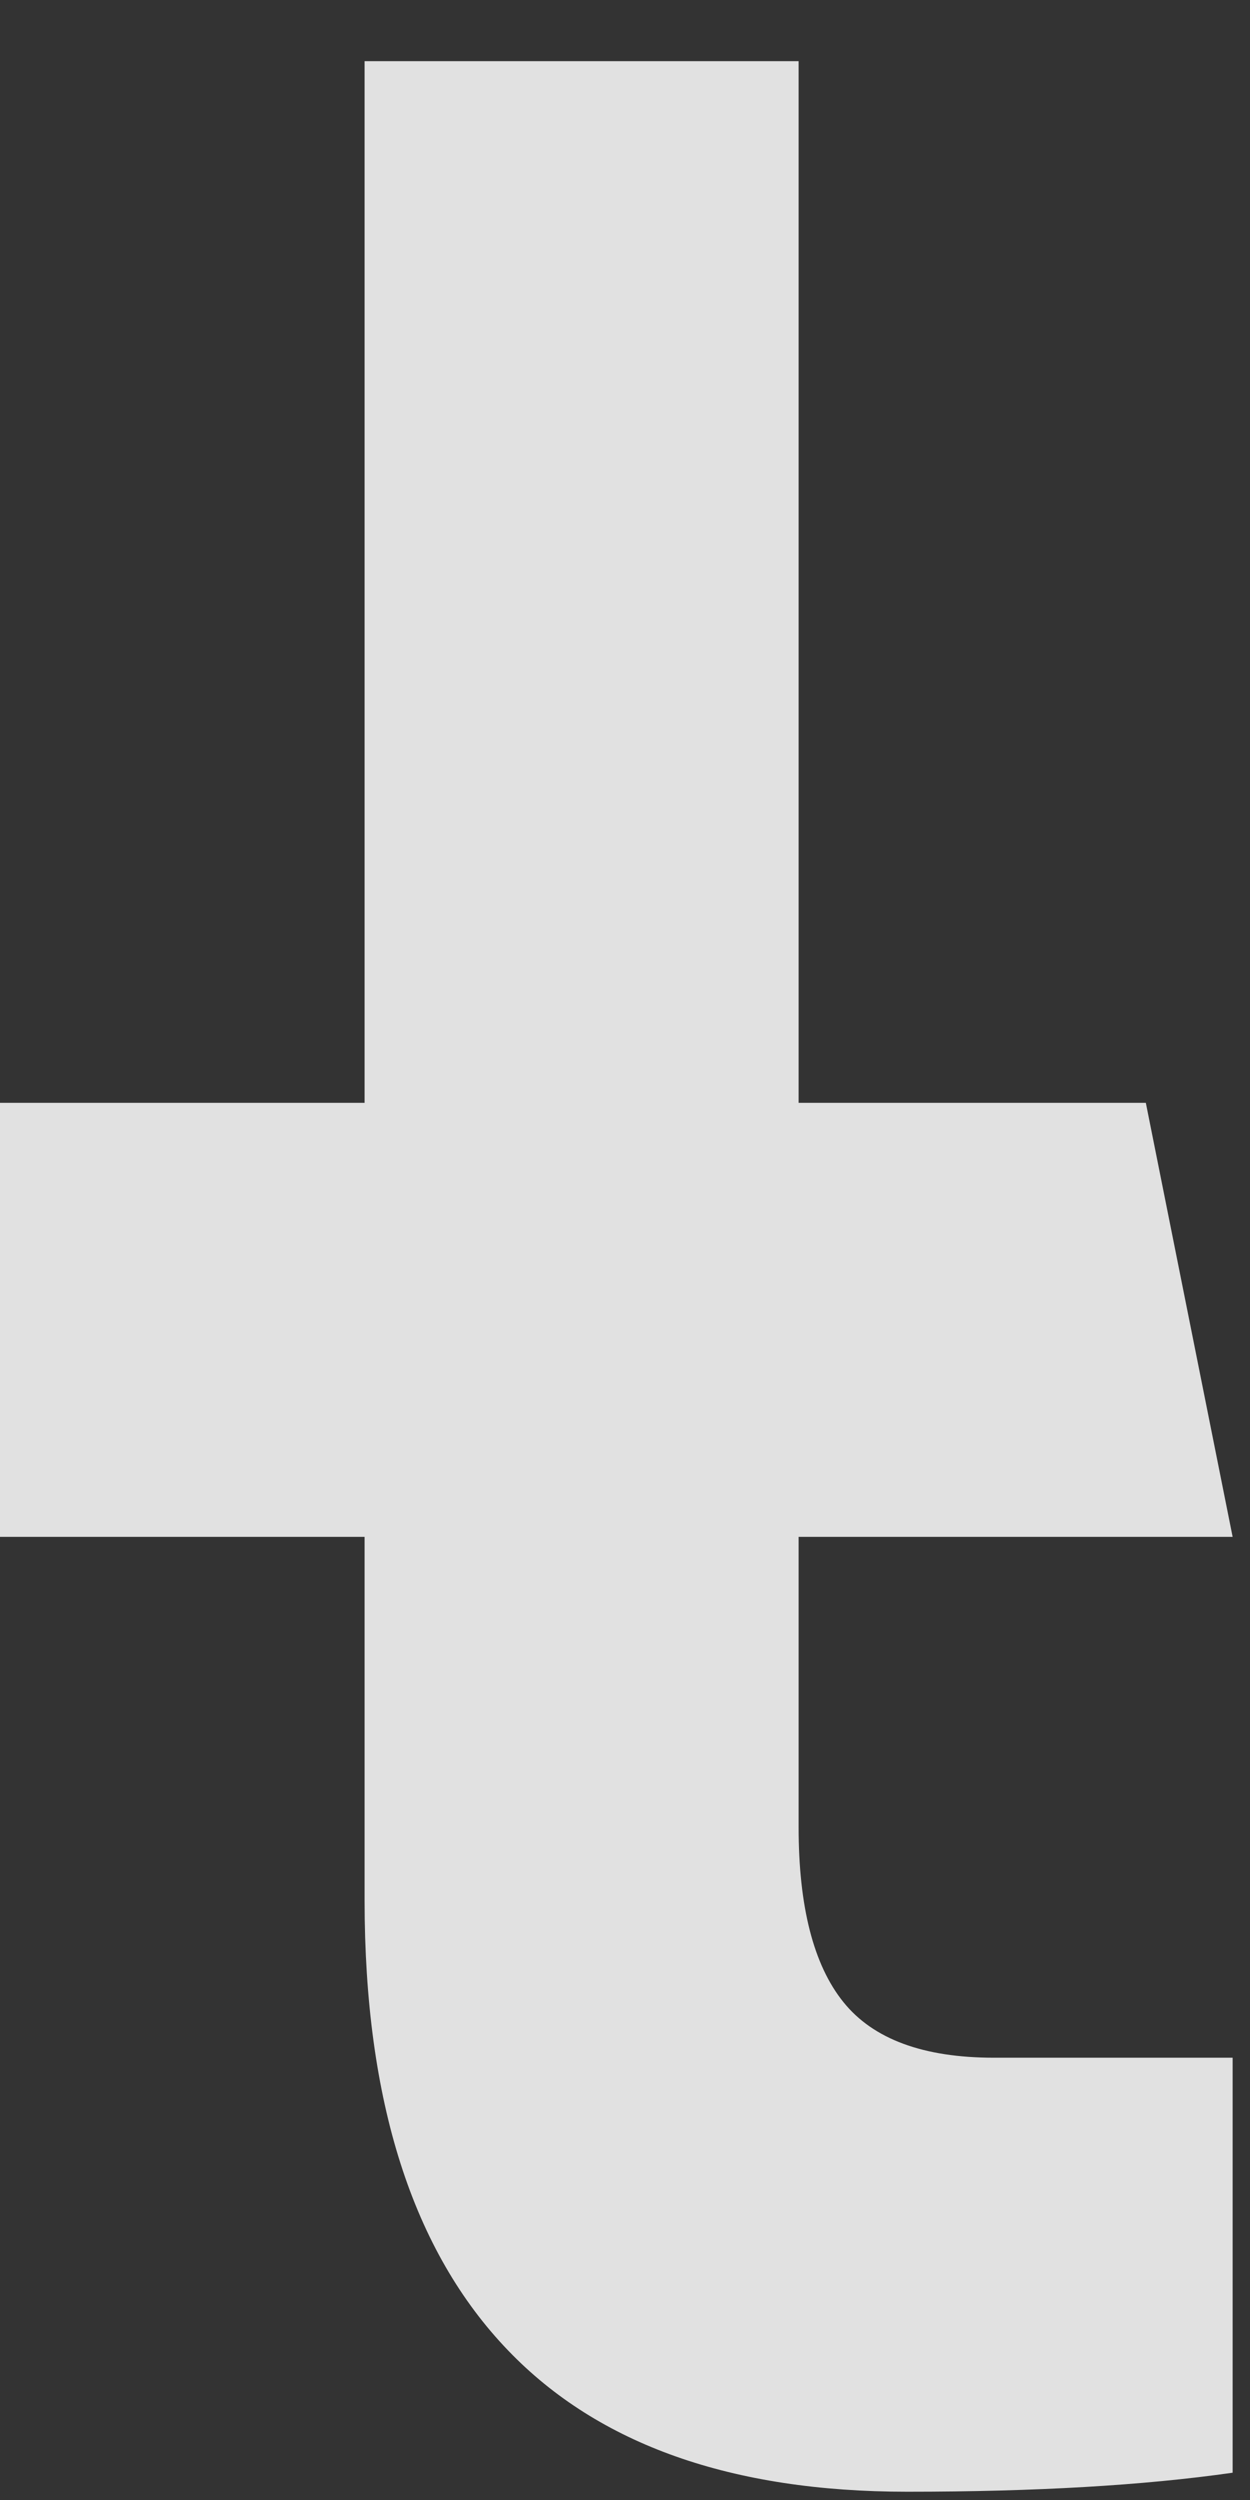 <svg width="18" height="36" viewBox="0 0 18 36" fill="none" xmlns="http://www.w3.org/2000/svg" xmlns:xlink="http://www.w3.org/1999/xlink">
<rect x="0" y="0" width="18" height="36" fill="#333333" stroke="none"/>
<path d="M13.063,35.881C10.536,35.881 8.622,35.204 7.32,33.85C5.94,32.417 5.25,30.256 5.25,27.365L5.25,22.131L-1,22.131L-1,15.881L5.25,15.881L5.25,0.881L11.5,0.881L11.5,15.881L16.5,15.881L17.75,22.131L11.5,22.131L11.5,26.31C11.5,27.456 11.715,28.296 12.145,28.83C12.574,29.364 13.297,29.631 14.313,29.631L17.75,29.631L17.75,35.607C16.474,35.79 14.911,35.881 13.063,35.881Z" fill="#FFFFFF" fill-opacity="0.85"/>
</svg>
